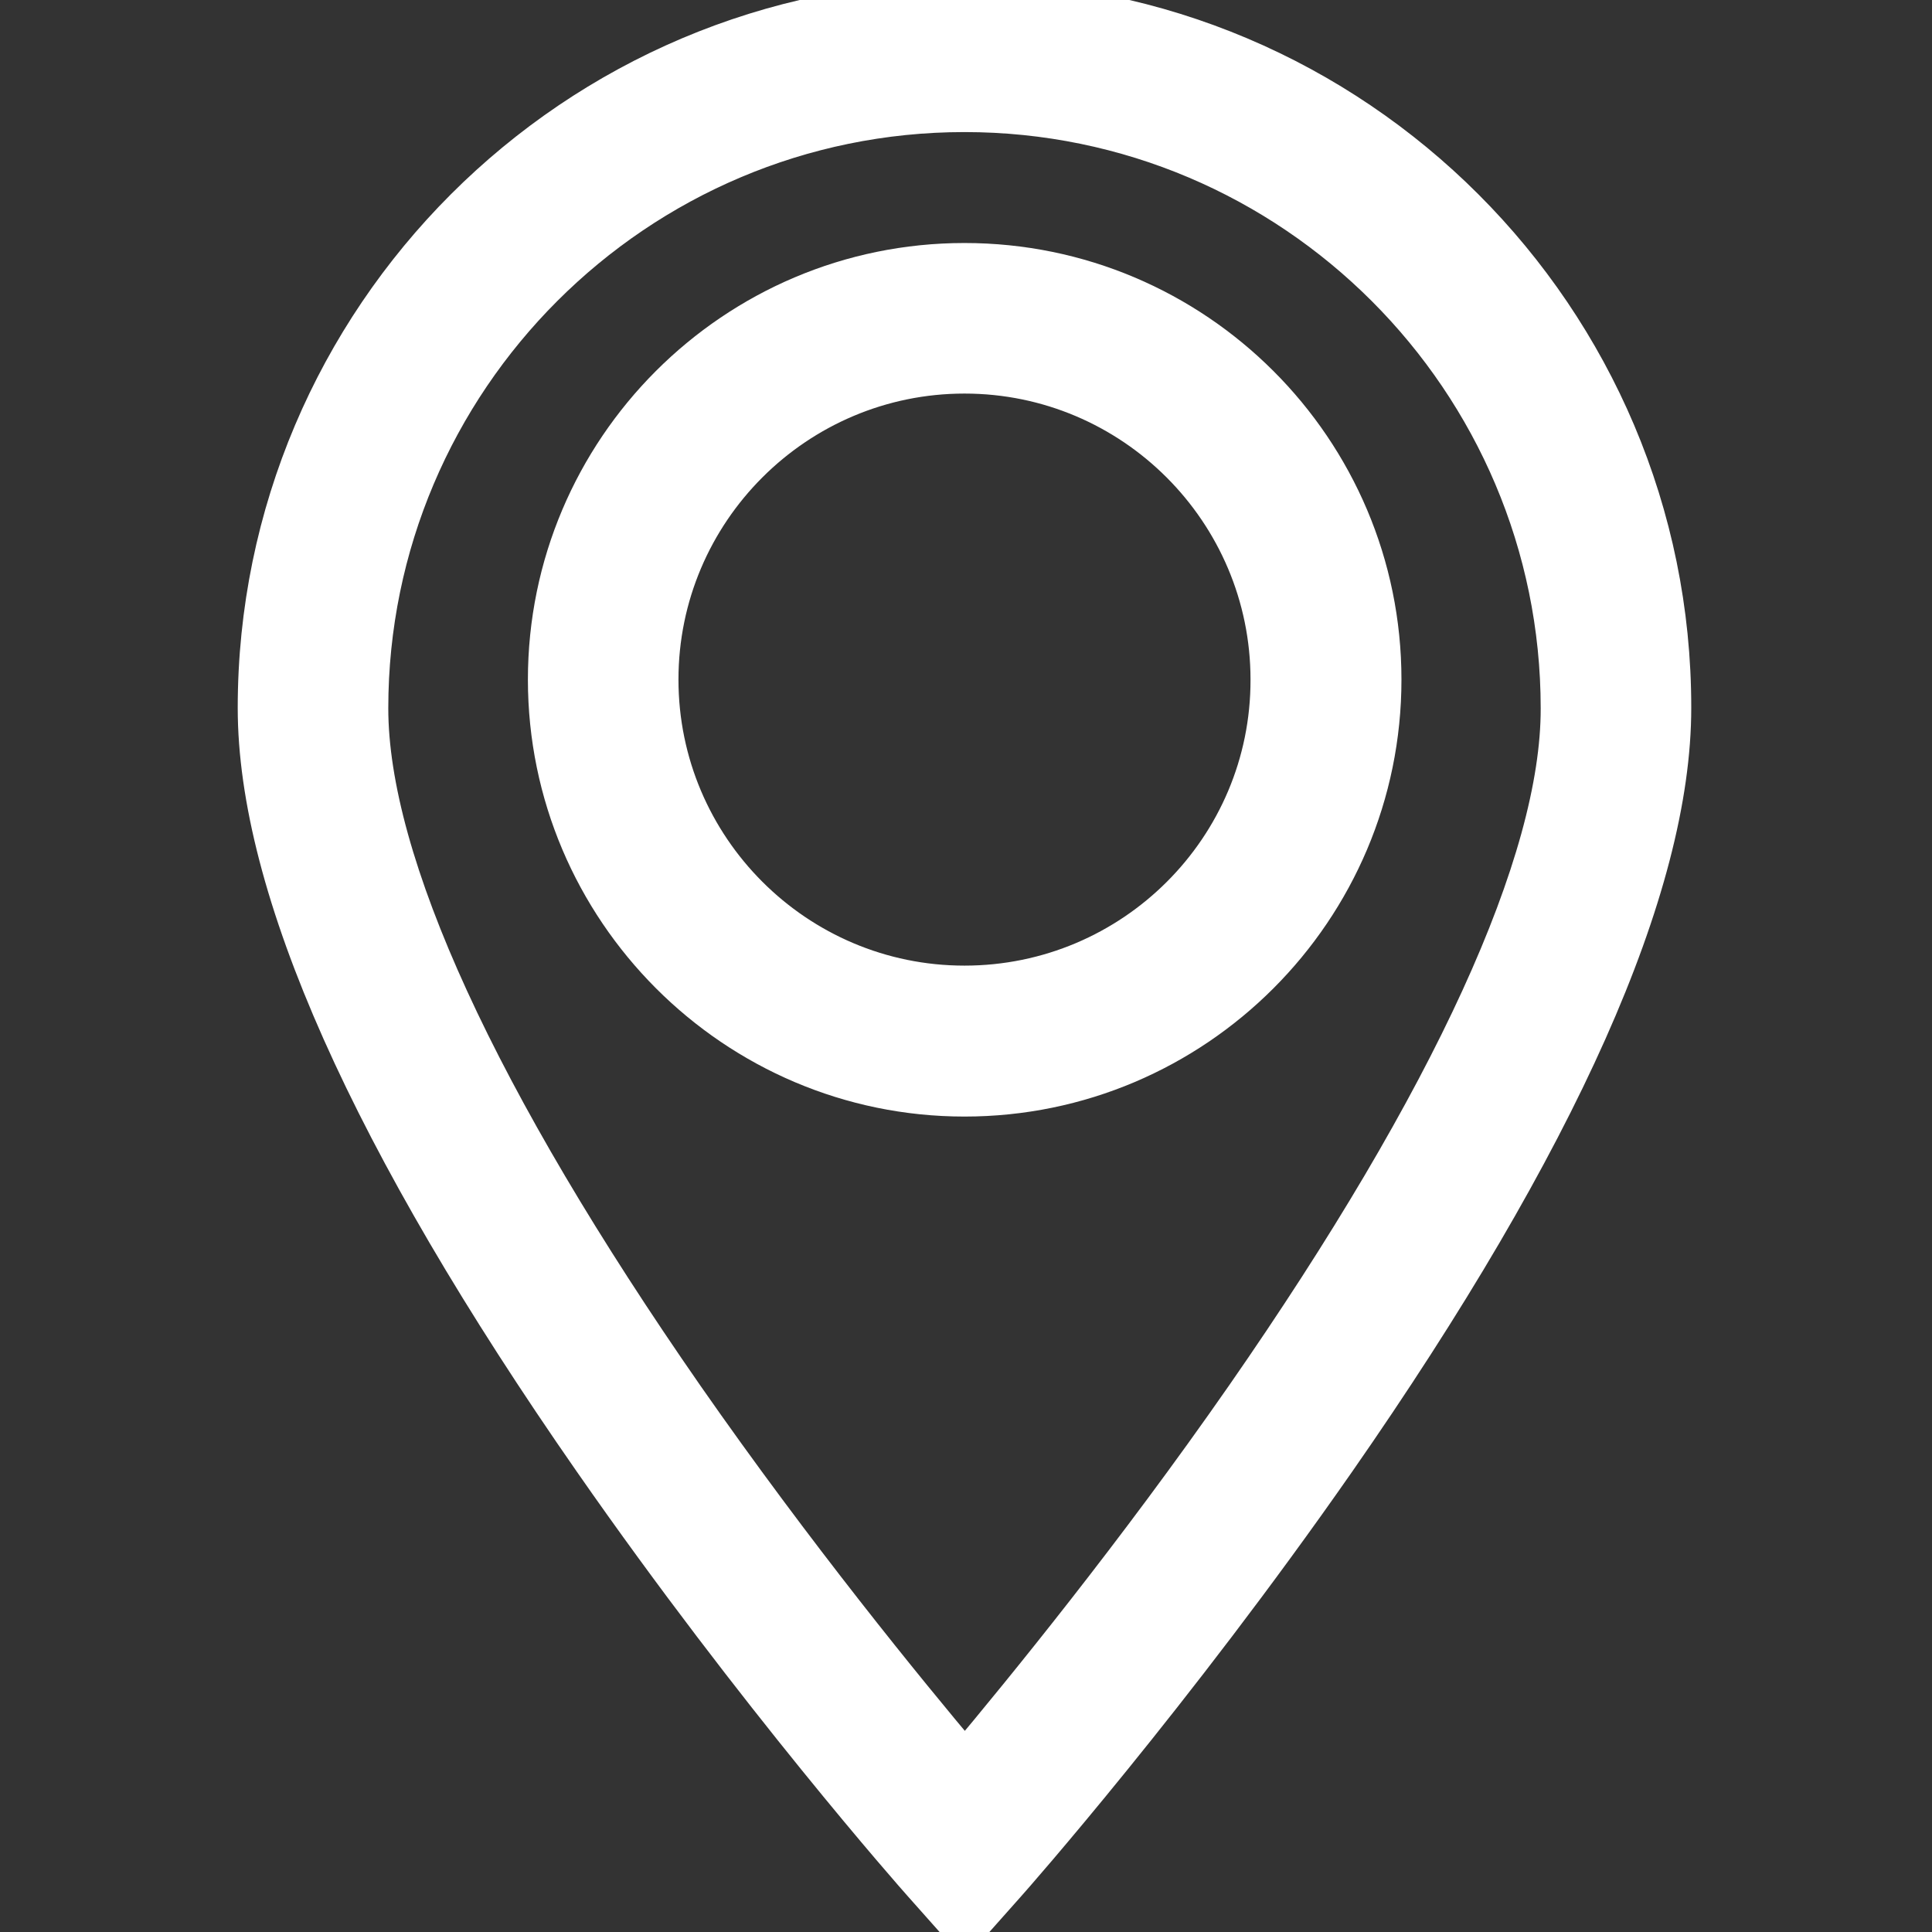 <?xml version="1.0" encoding="utf-8"?>
<!-- Generator: Adobe Illustrator 24.1.2, SVG Export Plug-In . SVG Version: 6.00 Build 0)  -->
<svg version="1.1" id="Слой_1" xmlns="http://www.w3.org/2000/svg" xmlns:xlink="http://www.w3.org/1999/xlink" x="0px" y="0px"
	 viewBox="0 0 512 512" style="enable-background:new 0 0 512 512;" xml:space="preserve">
<rect x="0" y="0" width="512" height="512" fill="#333333" stroke="none"/>
<style type="text/css">
	.st0{fill:#FFFFFF;stroke:#FFFFFF;stroke-width:10;stroke-miterlimit:10;}
</style>
<path class="st0" d="M255.6,0C152.2,0,68,84.2,68,187.6c0,47.5,29.9,114.7,89,199.6c43.2,62.1,85.6,110.1,87.4,112.1l11.2,12.6
	l11.2-12.6c1.8-2,44.2-50.1,87.4-112.1c59.1-84.9,89-152.1,89-199.6C443.3,84.2,359.1,0,255.6,0z M329.9,369.9
	c-29.2,42-58.7,78.1-74.2,96.6c-15.5-18.4-44.9-54.4-74.1-96.3c-54.7-78.7-83.7-141.8-83.7-182.5c0-87,70.8-157.7,157.7-157.7
	c87,0,157.7,70.8,157.7,157.7C413.4,228.3,384.5,291.3,329.9,369.9z"/>
<path class="st0" d="M255.6,69.4c-61.1,0-110.7,49.7-110.7,110.7s49.7,110.8,110.7,110.8c61.1,0,110.8-49.7,110.8-110.8
	S316.7,69.4,255.6,69.4z M255.6,260.9c-44.6,0-80.8-36.3-80.8-80.8c0-44.6,36.3-80.8,80.8-80.8c44.6,0,80.8,36.3,80.8,80.8
	C336.5,224.7,300.2,260.9,255.6,260.9z"/>
</svg>
